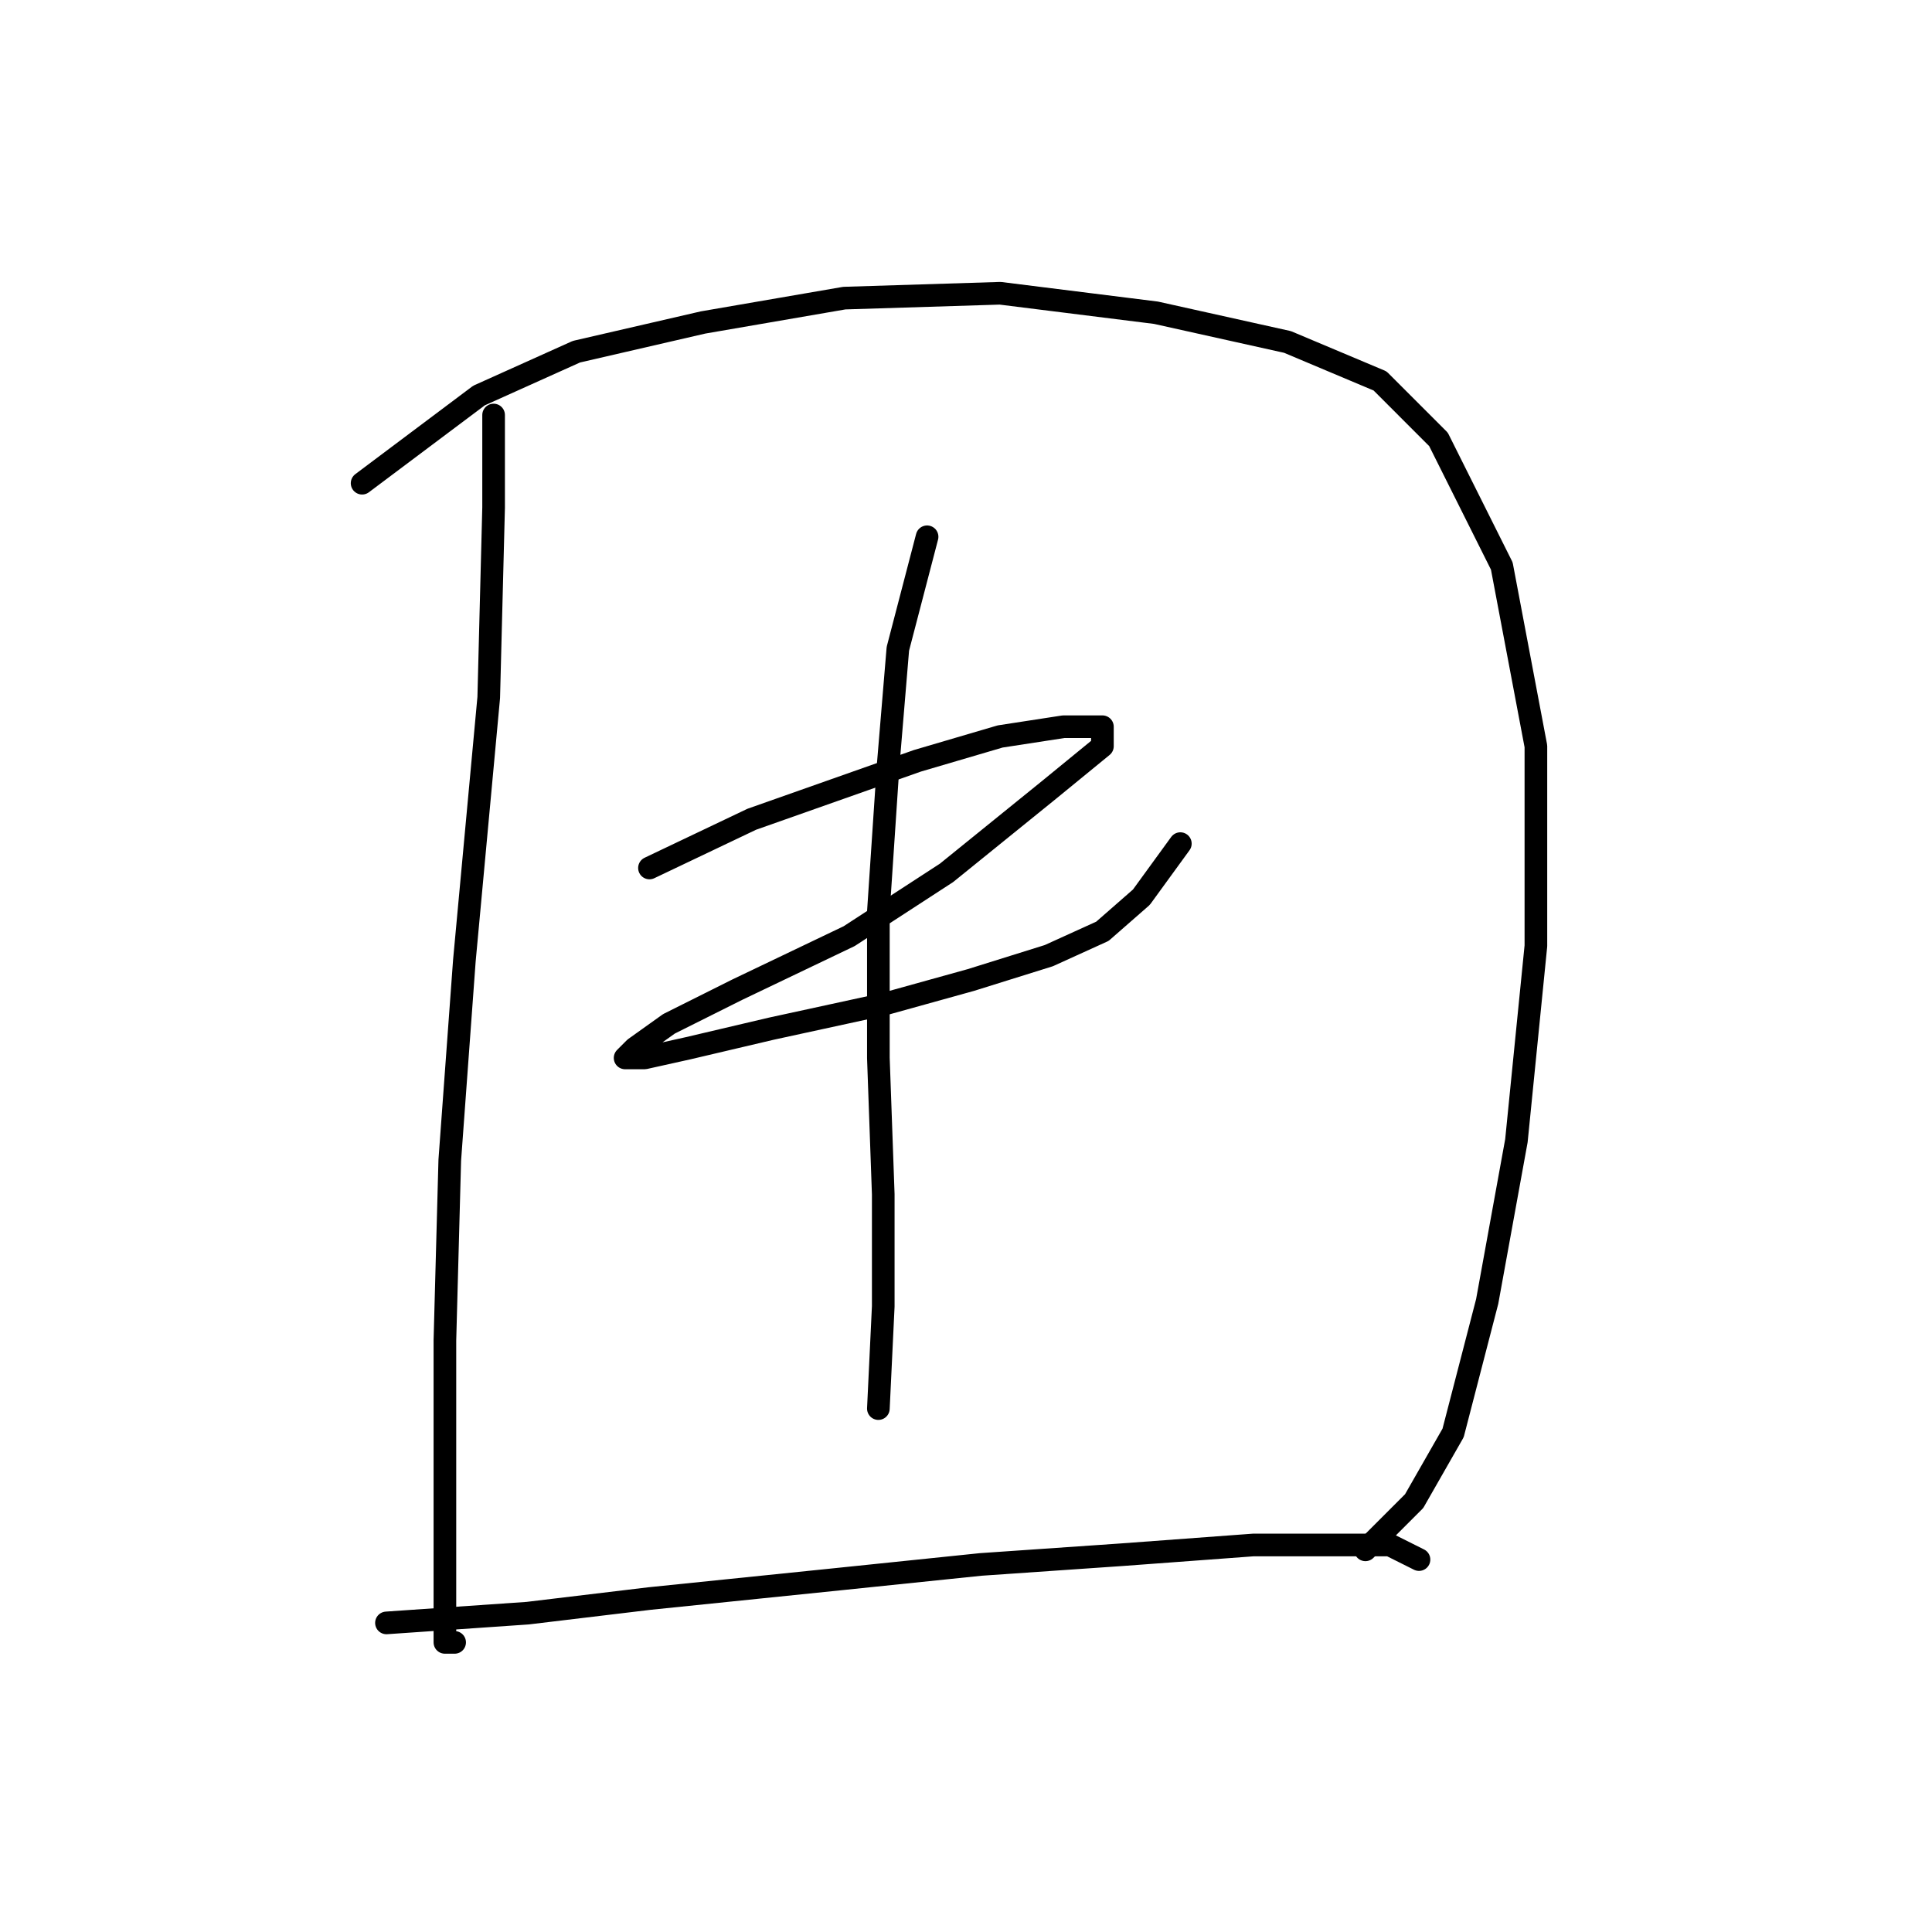 <?xml version="1.0" standalone="no"?>
    <svg width="256" height="256" xmlns="http://www.w3.org/2000/svg" version="1.1">
    <polyline stroke="black" stroke-width="3" stroke-linecap="round" fill="transparent" stroke-linejoin="round" points="65.405 54.992 65.405 67.254 64.76 92.423 61.533 127.273 59.597 153.733 58.952 177.611 58.952 196.327 58.952 211.17 58.952 217.624 60.242 217.624 60.242 217.624 " />
        <polyline stroke="black" stroke-width="3" stroke-linecap="round" fill="transparent" stroke-linejoin="round" points="47.981 64.027 63.469 52.41 76.377 46.602 93.156 42.73 111.872 39.503 132.523 38.858 153.175 41.439 170.6 45.311 182.862 50.474 190.606 58.219 198.996 74.998 203.514 98.877 203.514 125.337 200.932 151.151 197.06 172.448 192.543 189.873 187.38 198.908 180.926 205.362 180.926 205.362 " />
        <polyline stroke="black" stroke-width="3" stroke-linecap="round" fill="transparent" stroke-linejoin="round" points="86.057 115.011 99.61 108.557 110.581 104.685 121.552 100.813 132.523 97.586 140.913 96.295 146.076 96.295 146.076 98.877 138.977 104.685 125.424 115.656 112.517 124.046 97.674 131.145 88.639 135.663 84.121 138.889 82.83 140.18 85.412 140.18 91.22 138.889 102.191 136.308 117.035 133.081 128.651 129.854 138.977 126.627 146.076 123.401 151.239 118.883 156.402 111.784 156.402 111.784 " />
        <polyline stroke="black" stroke-width="3" stroke-linecap="round" fill="transparent" stroke-linejoin="round" points="122.843 71.126 118.971 85.969 117.68 101.458 116.389 120.819 116.389 140.18 117.035 158.25 117.035 173.094 116.389 186.646 116.389 186.646 " />
        <polyline stroke="black" stroke-width="3" stroke-linecap="round" fill="transparent" stroke-linejoin="round" points="51.207 215.043 69.923 213.752 86.057 211.816 111.226 209.234 129.942 207.298 148.658 206.007 166.083 204.717 177.699 204.717 184.153 204.717 188.025 206.653 188.025 206.653 " />
        </svg>
